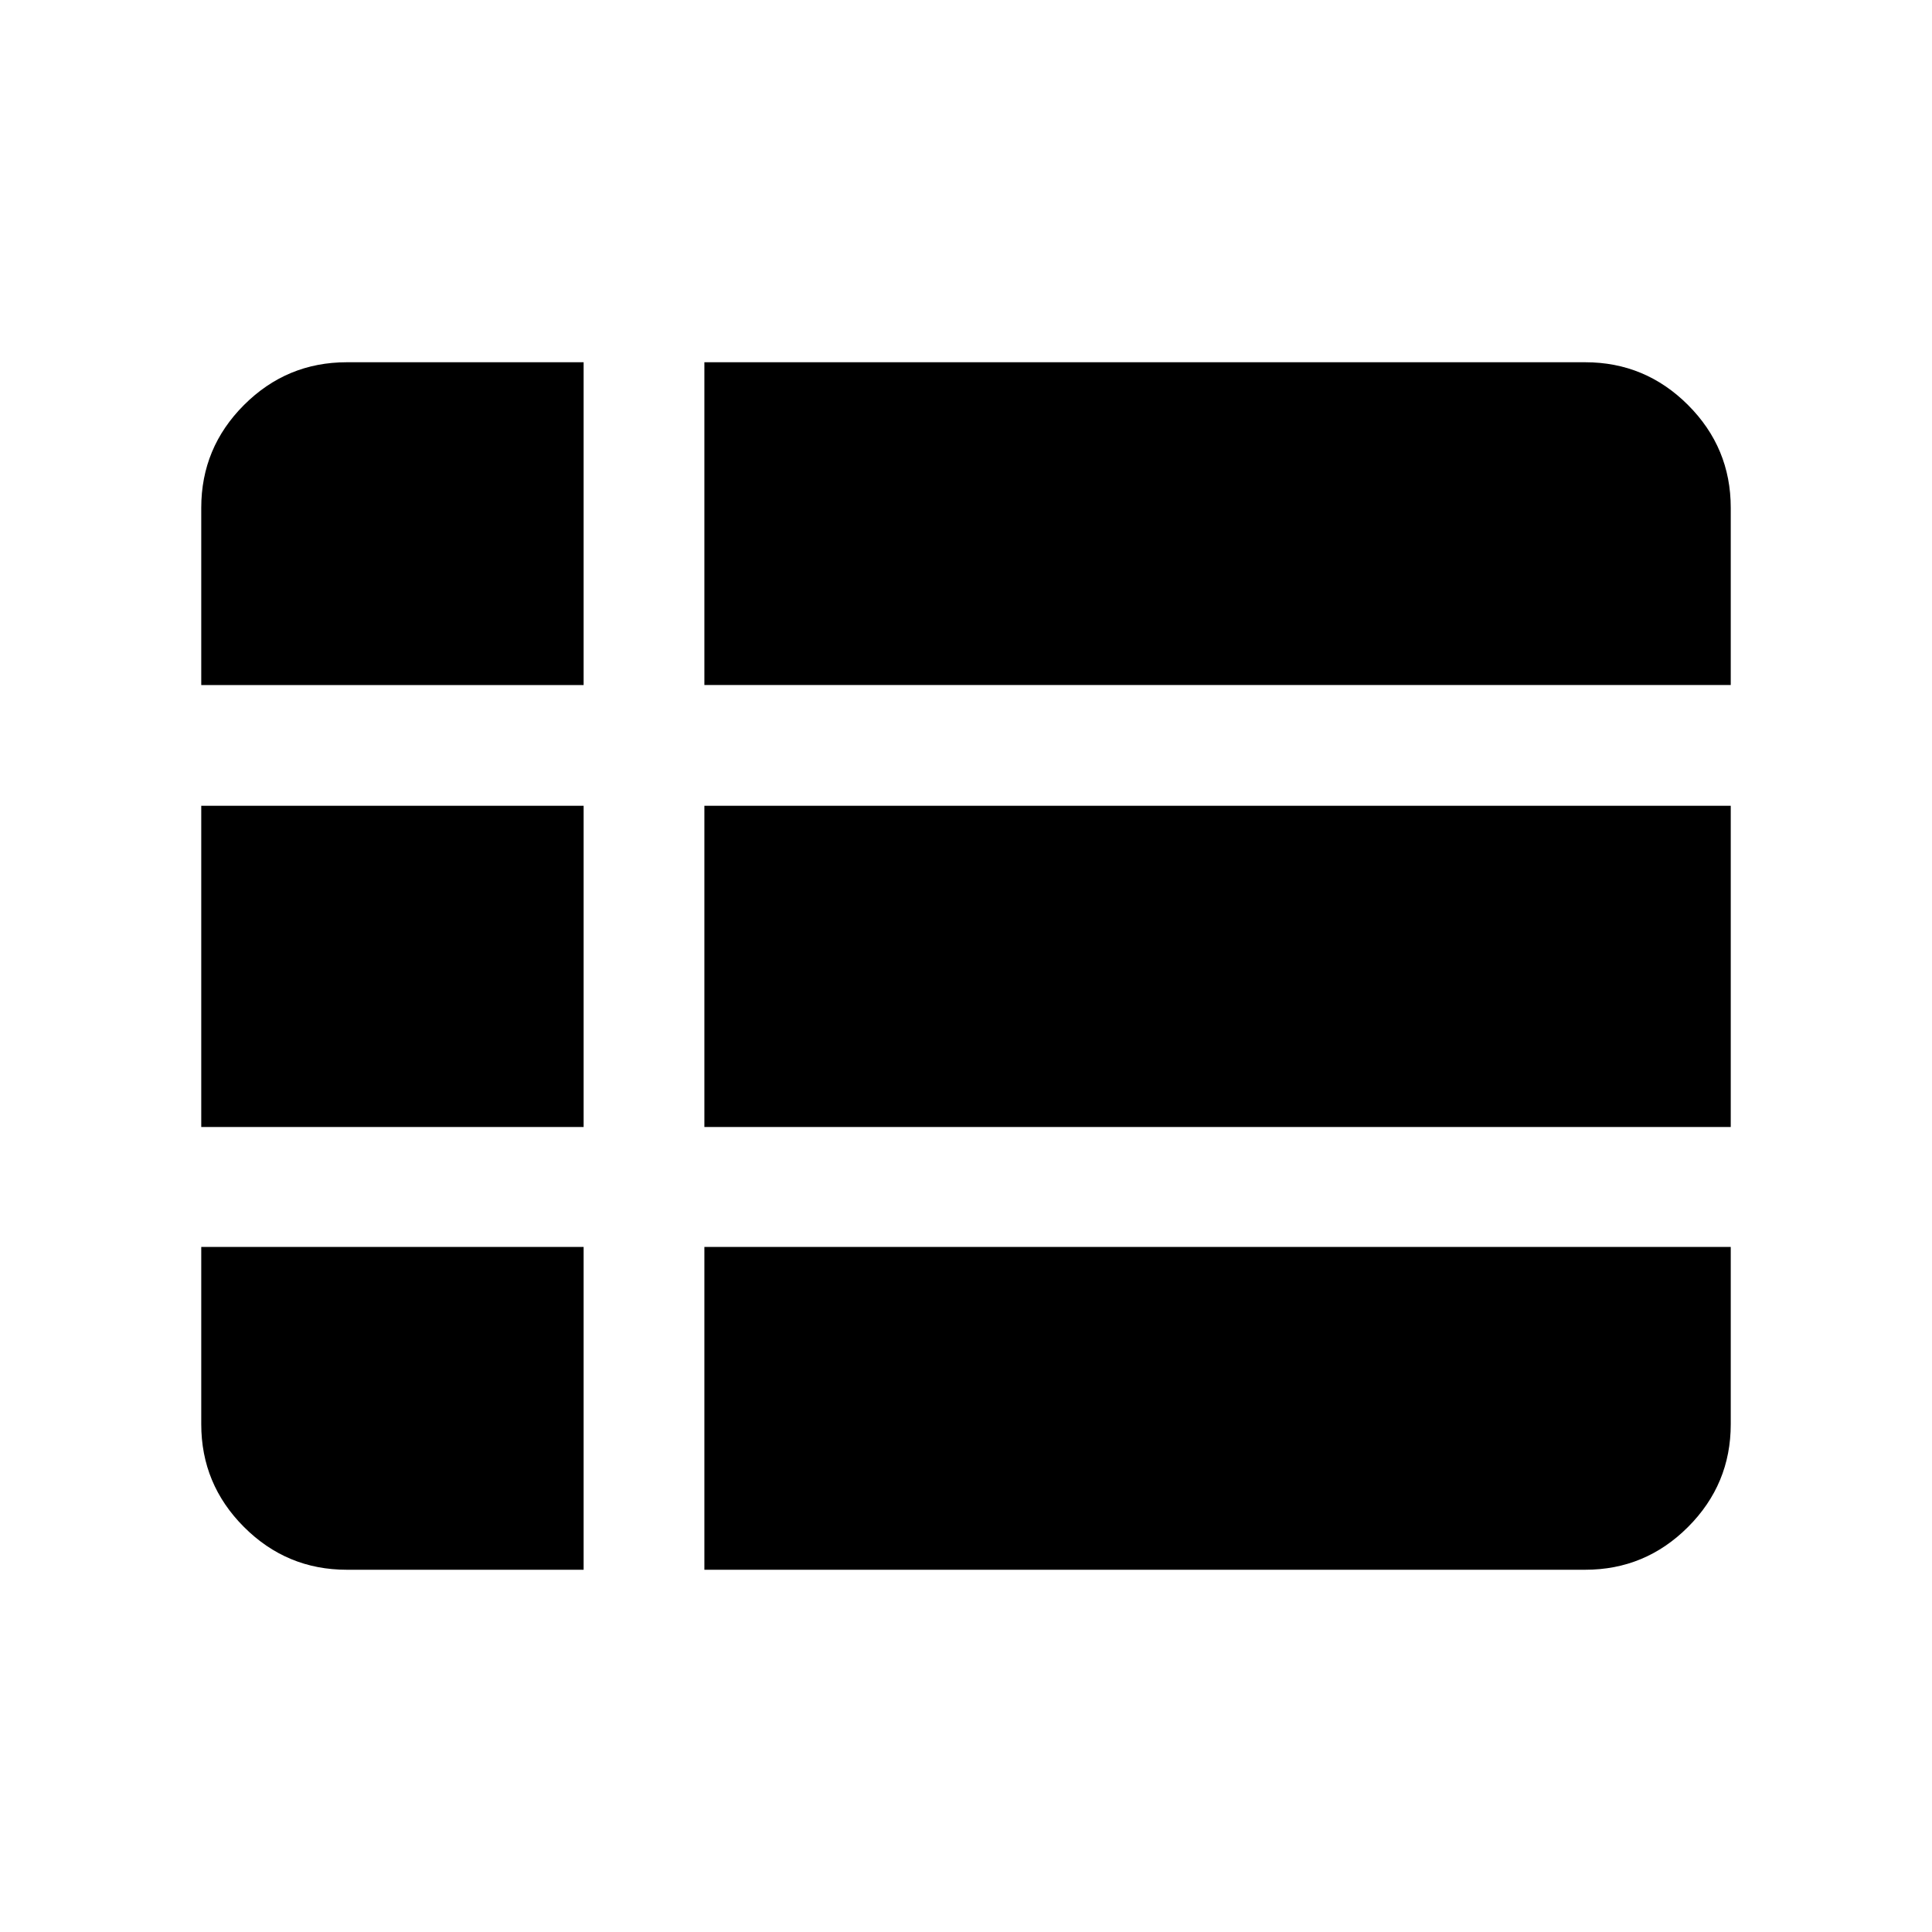 <svg xmlns="http://www.w3.org/2000/svg" height="24px" viewBox="0 -960 960 960" width="24px" ><path d="M350-180h437.69q29.83 0 51.07-21.24Q860-222.48 860-252.31v-88.08H350V-180ZM100-619.61h190V-780H172.31q-29.83 0-51.07 21.24Q100-737.52 100-707.69v88.08ZM100-400h190v-159.62H100V-400Zm72.31 220H290v-160.39H100v88.08q0 29.83 21.24 51.07Q142.48-180 172.31-180ZM350-400h510v-159.62H350V-400Zm0-219.61h510v-88.08q0-29.83-21.24-51.07Q817.52-780 787.69-780H350v160.39Z"/></svg>
